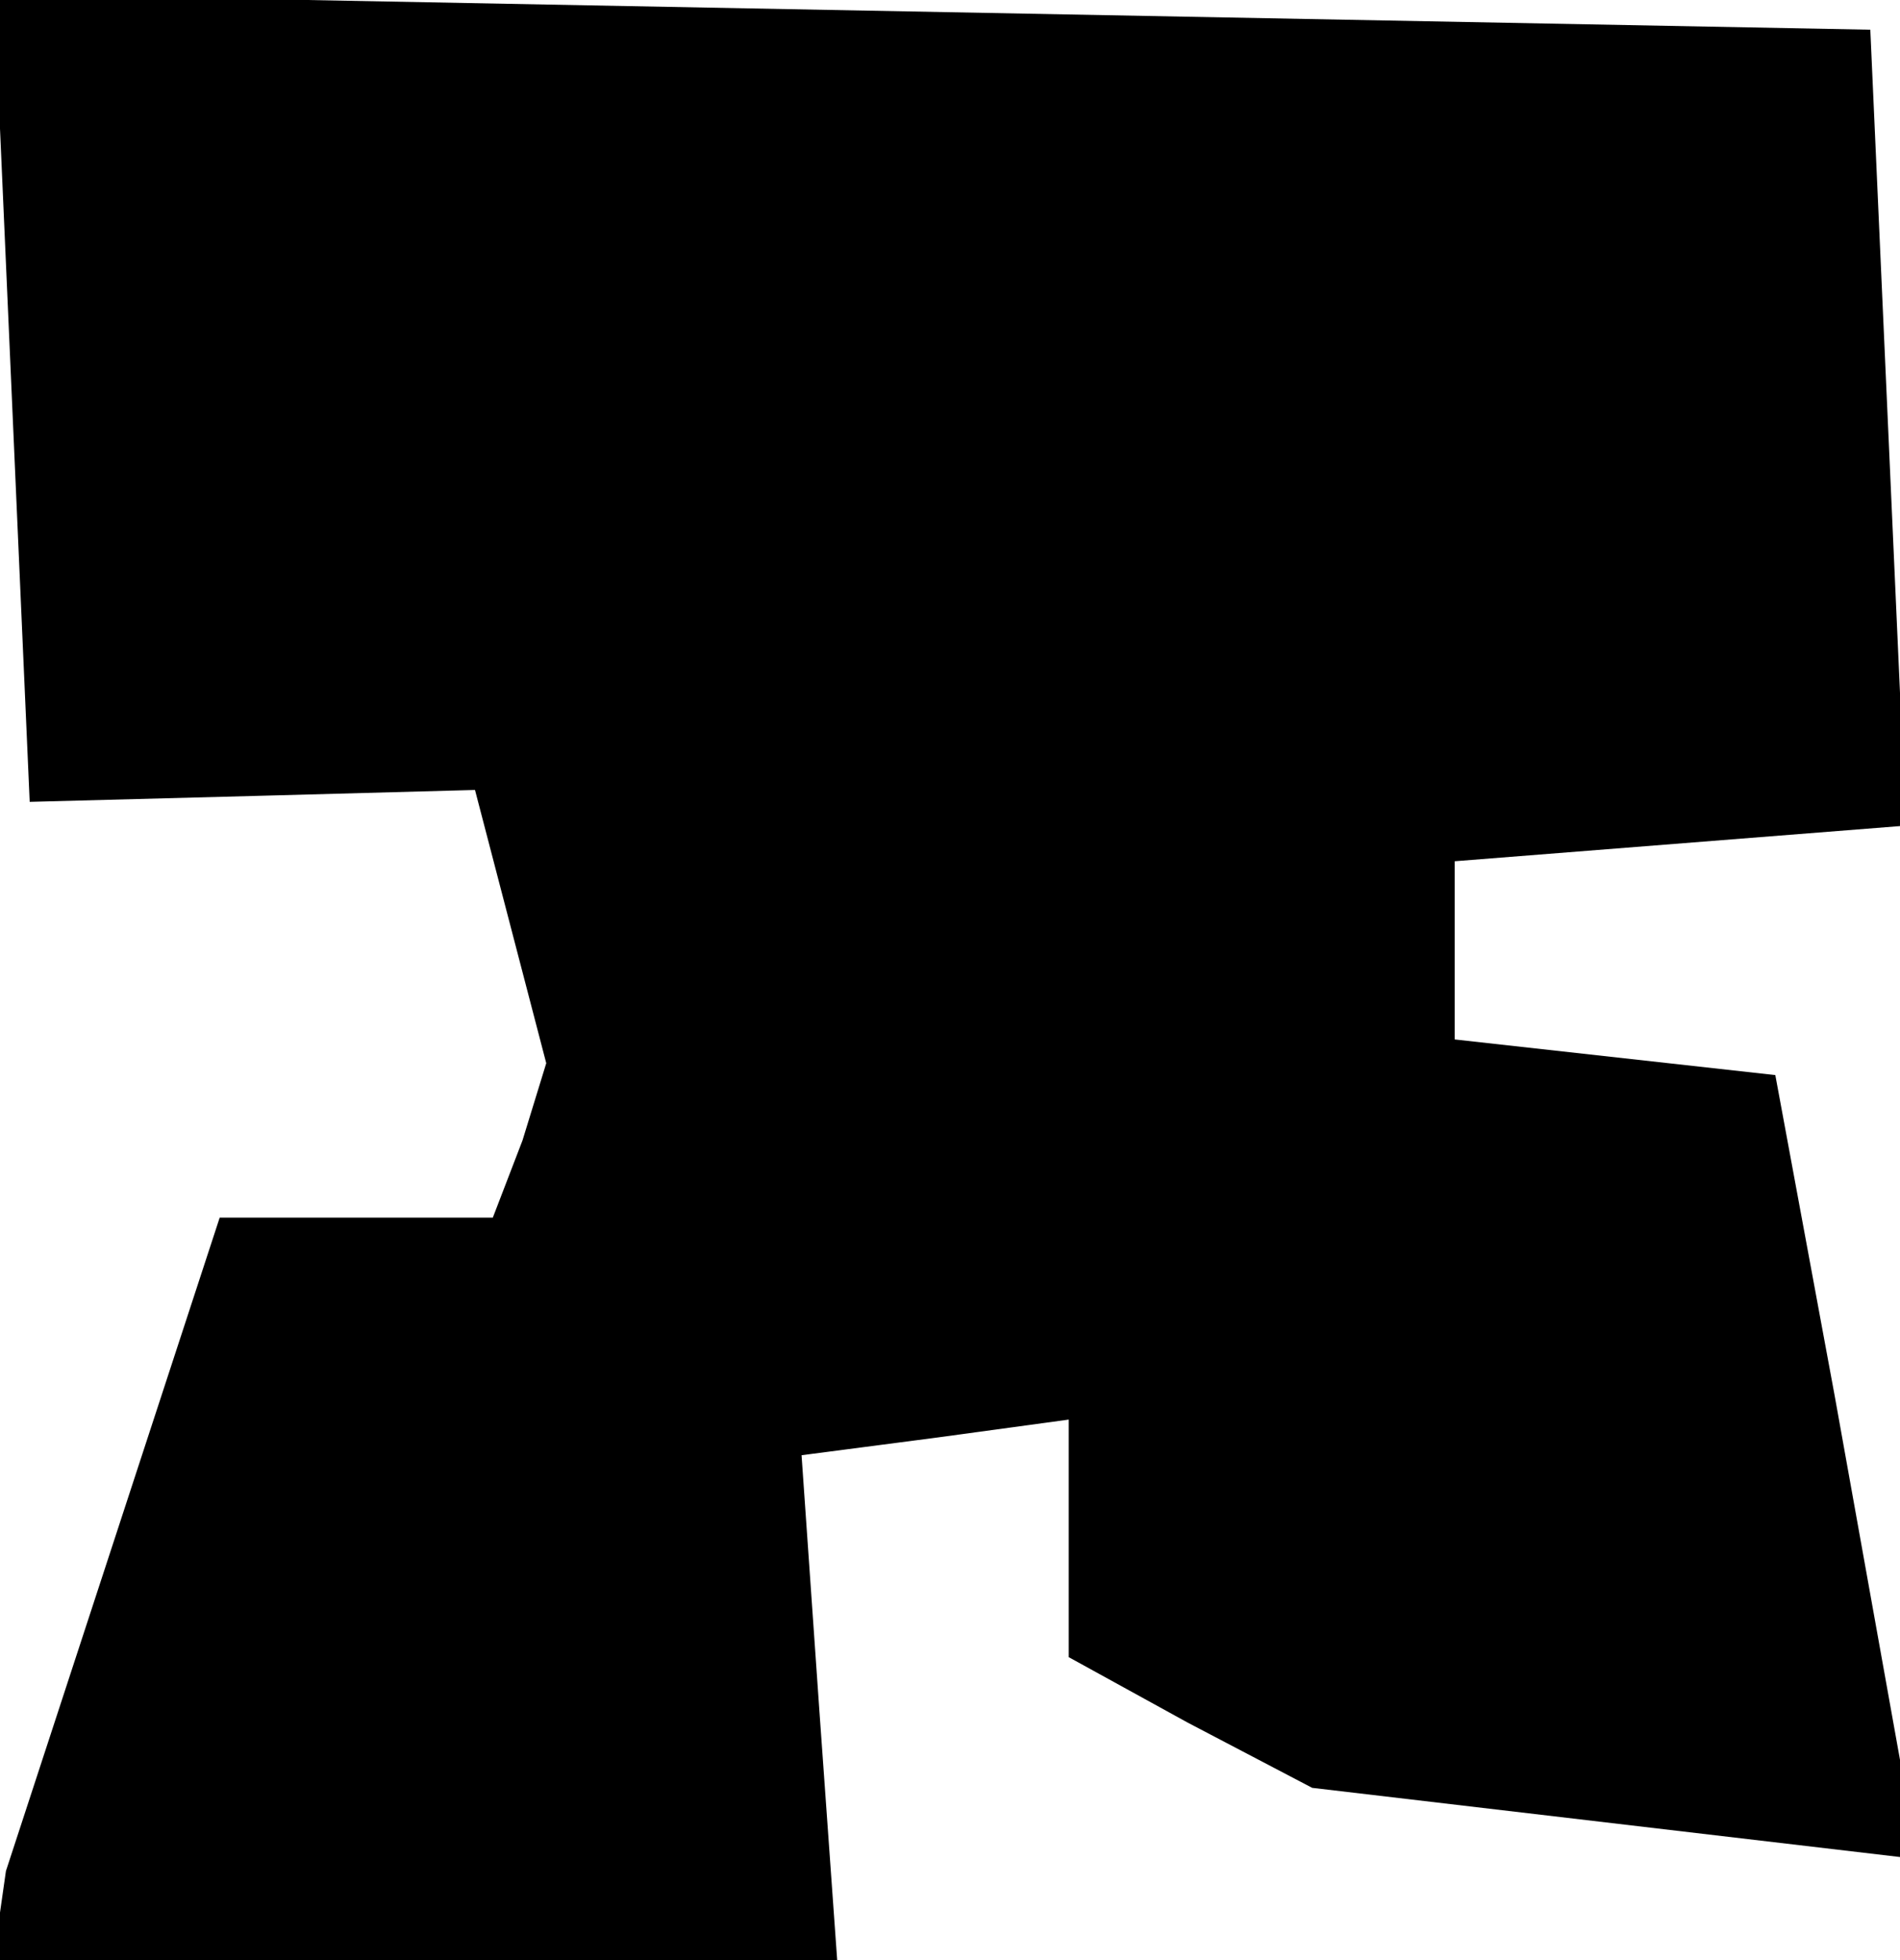 <?xml version="1.0" standalone="no"?>
<!DOCTYPE svg PUBLIC "-//W3C//DTD SVG 20010904//EN"
 "http://www.w3.org/TR/2001/REC-SVG-20010904/DTD/svg10.dtd">
<svg version="1.0" xmlns="http://www.w3.org/2000/svg"
 width="32pt" height="33pt" viewBox="0 0 32 33"
 preserveAspectRatio="xMidYMid meet">
<g transform="translate(0,33) scale(0.1,-0.1)"
fill="#000000" stroke="none">
<path d="M2 263 l3 -68 38 1 37 1 6 -23 6 -23 -4 -13 -5 -13 -23 0 -23 0 -18
-55 -18 -55 -1 -7 0 -8 71 0 70 0 -3 42 -3 43 23 3 22 3 0 -20 0 -20 20 -11
21 -11 51 -6 51 -6 -7 39 -7 39 -5 27 -5 27 -27 3 -27 3 0 15 0 15 38 3 38 3
-3 67 -3 67 -158 3 -158 3 3 -68z"/>
</g>
</svg>
